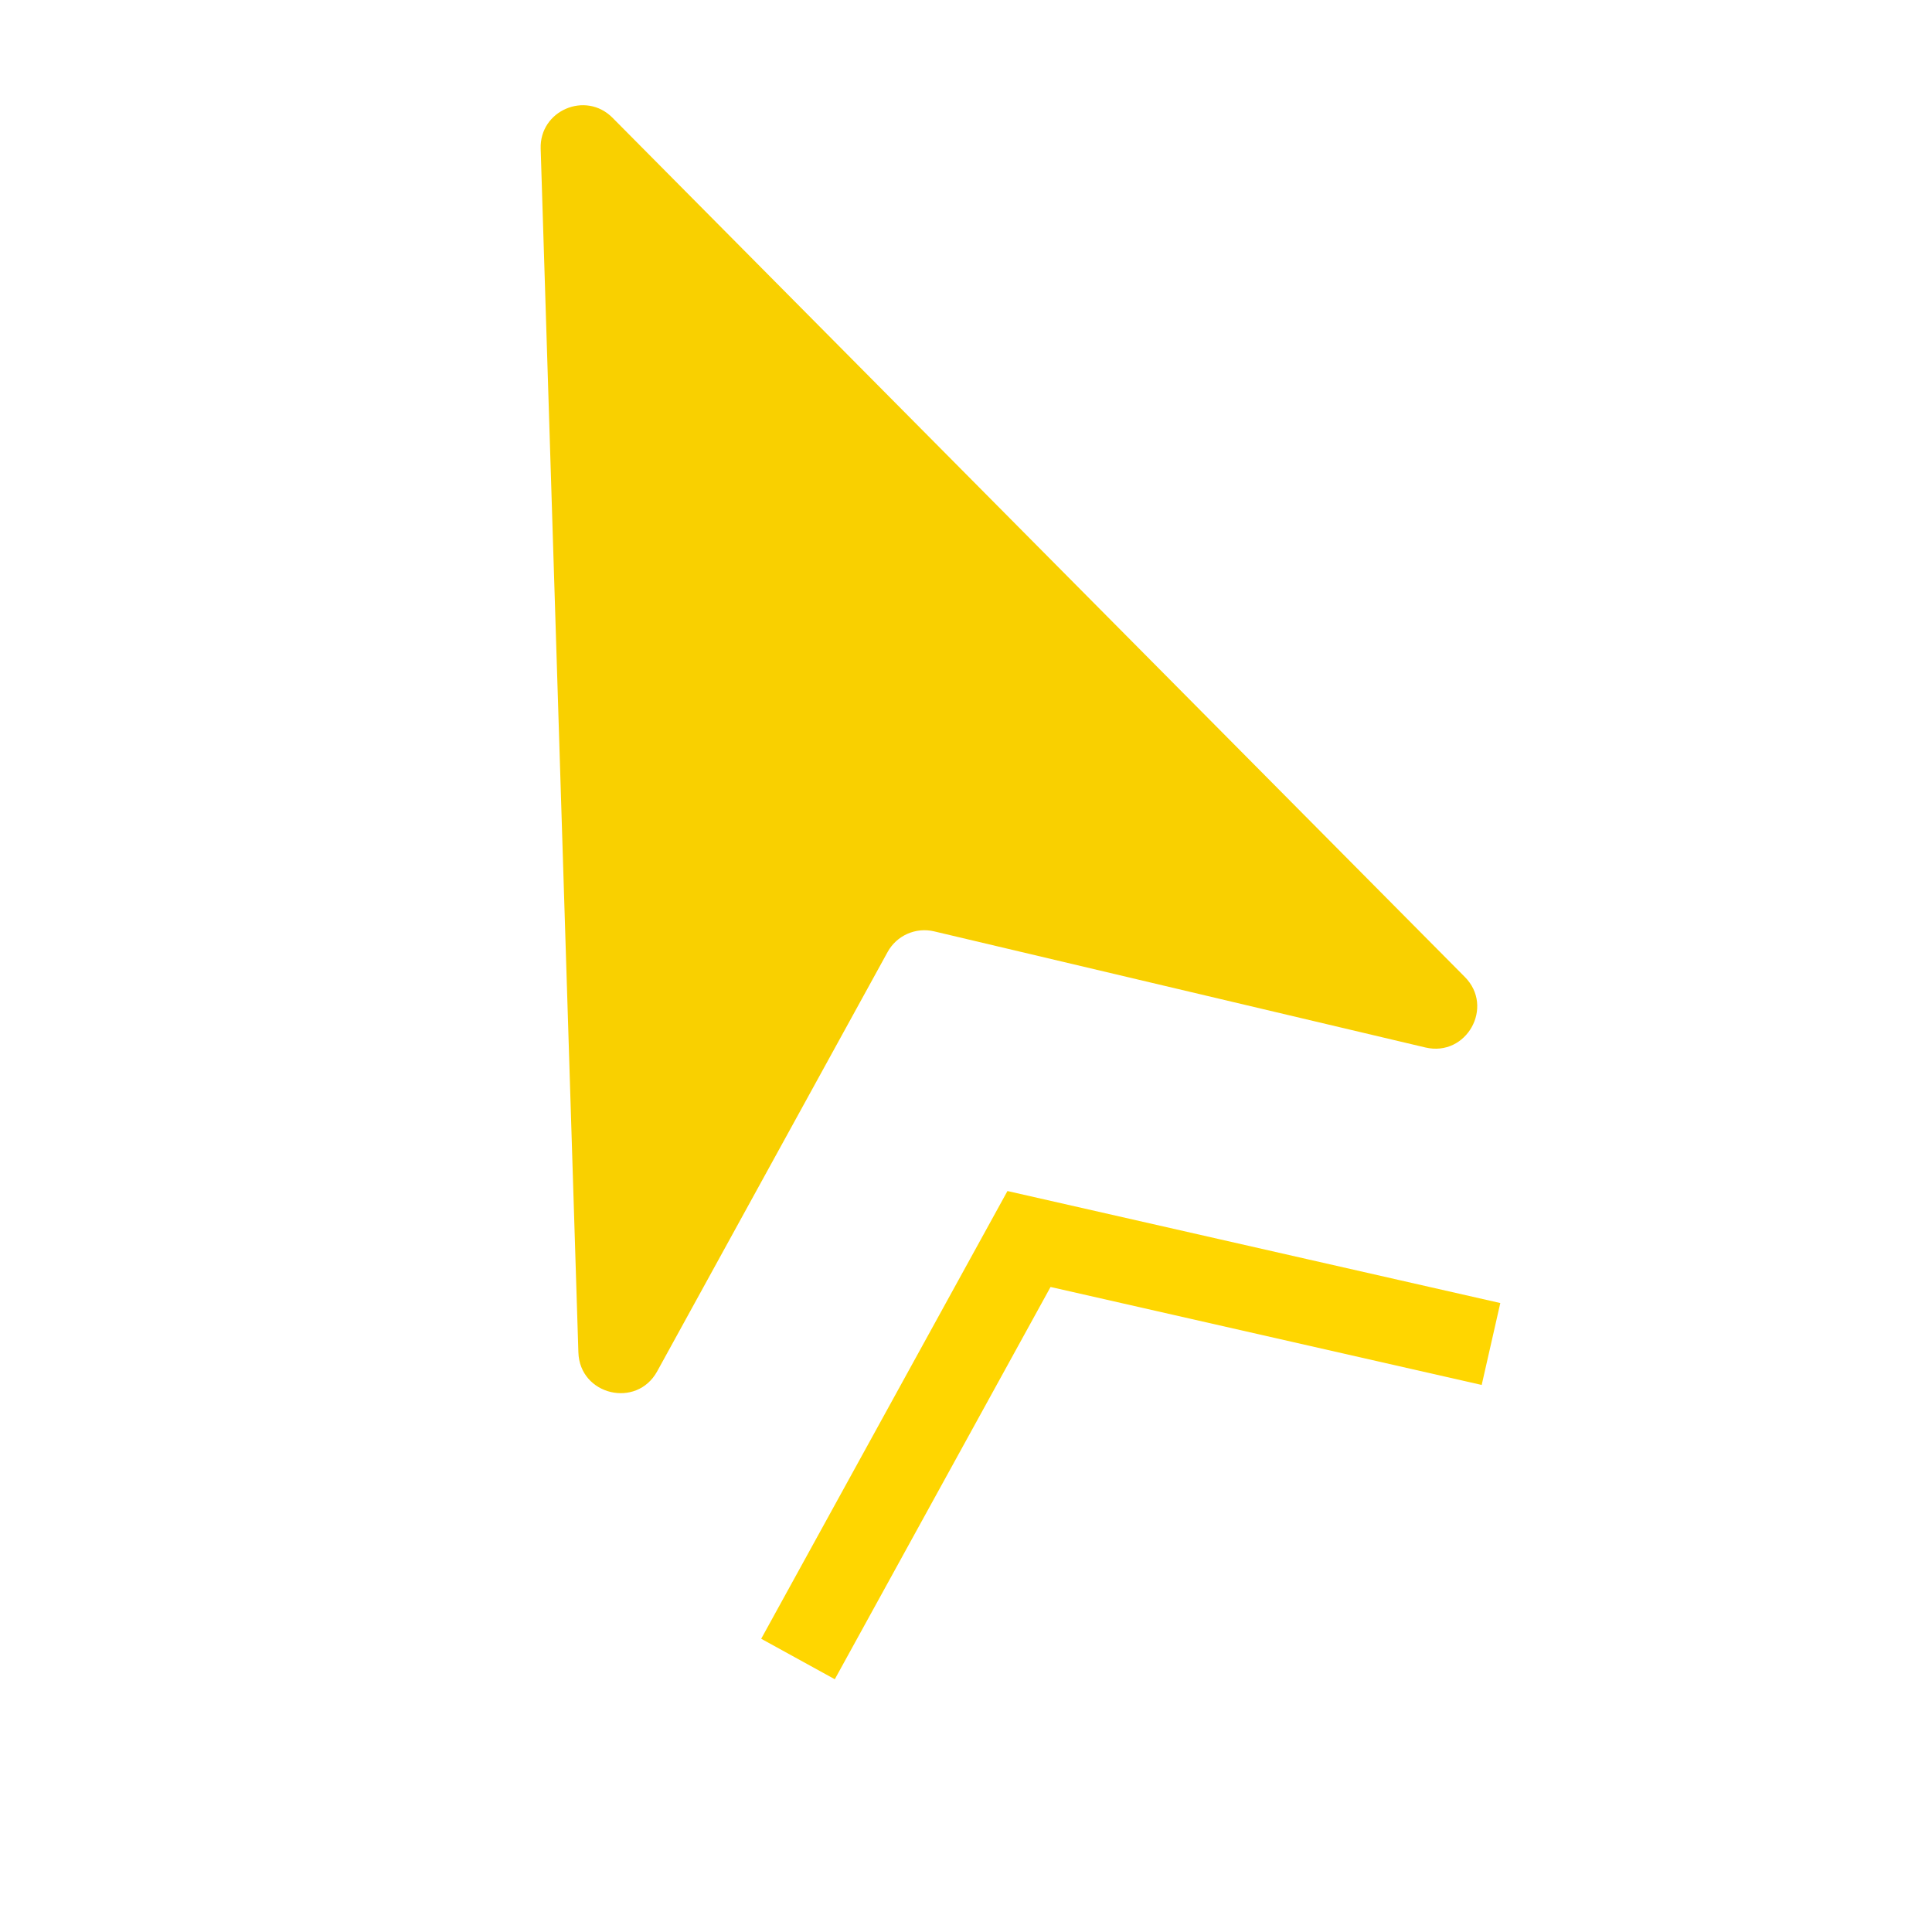 <svg width="46" height="46" viewBox="0 0 46 46" fill="none" xmlns="http://www.w3.org/2000/svg">
<g filter="url(#filter0_d)">
<path d="M35.878 25.262L15.583 4.803C14.943 4.159 13.845 4.631 13.873 5.539L14.771 34.2C14.803 35.218 16.157 35.543 16.647 34.651L22.134 24.666C22.35 24.273 22.803 24.072 23.24 24.175L34.938 26.94C35.917 27.171 36.586 25.976 35.878 25.262Z" fill="#F9D000"/>
</g>
<path d="M19 39.5L24.5 29.5L35.5 32" stroke="#FFD600" stroke-width="2"/>
<defs>
<filter id="filter0_d" x="0.874" y="0.205" width="40.847" height="40.794" filterUnits="userSpaceOnUse" color-interpolation-filters="sRGB">
<feFlood flood-opacity="0" result="BackgroundImageFix"/>
<feColorMatrix in="SourceAlpha" type="matrix" values="0 0 0 0 0 0 0 0 0 0 0 0 0 0 0 0 0 0 127 0" result="hardAlpha"/>
<feOffset dx="-1" dy="-2"/>
<feGaussianBlur stdDeviation="1"/>
<feComposite in2="hardAlpha" operator="out"/>
<feColorMatrix type="matrix" values="0 0 0 0 0.133 0 0 0 0 0.133 0 0 0 0 0.133 0 0 0 0.2 0"/>
<feBlend mode="normal" in2="BackgroundImageFix" result="effect1_dropShadow"/>
<feBlend mode="normal" in="SourceGraphic" in2="effect1_dropShadow" result="shape"/>
</filter>
</defs>
</svg>
